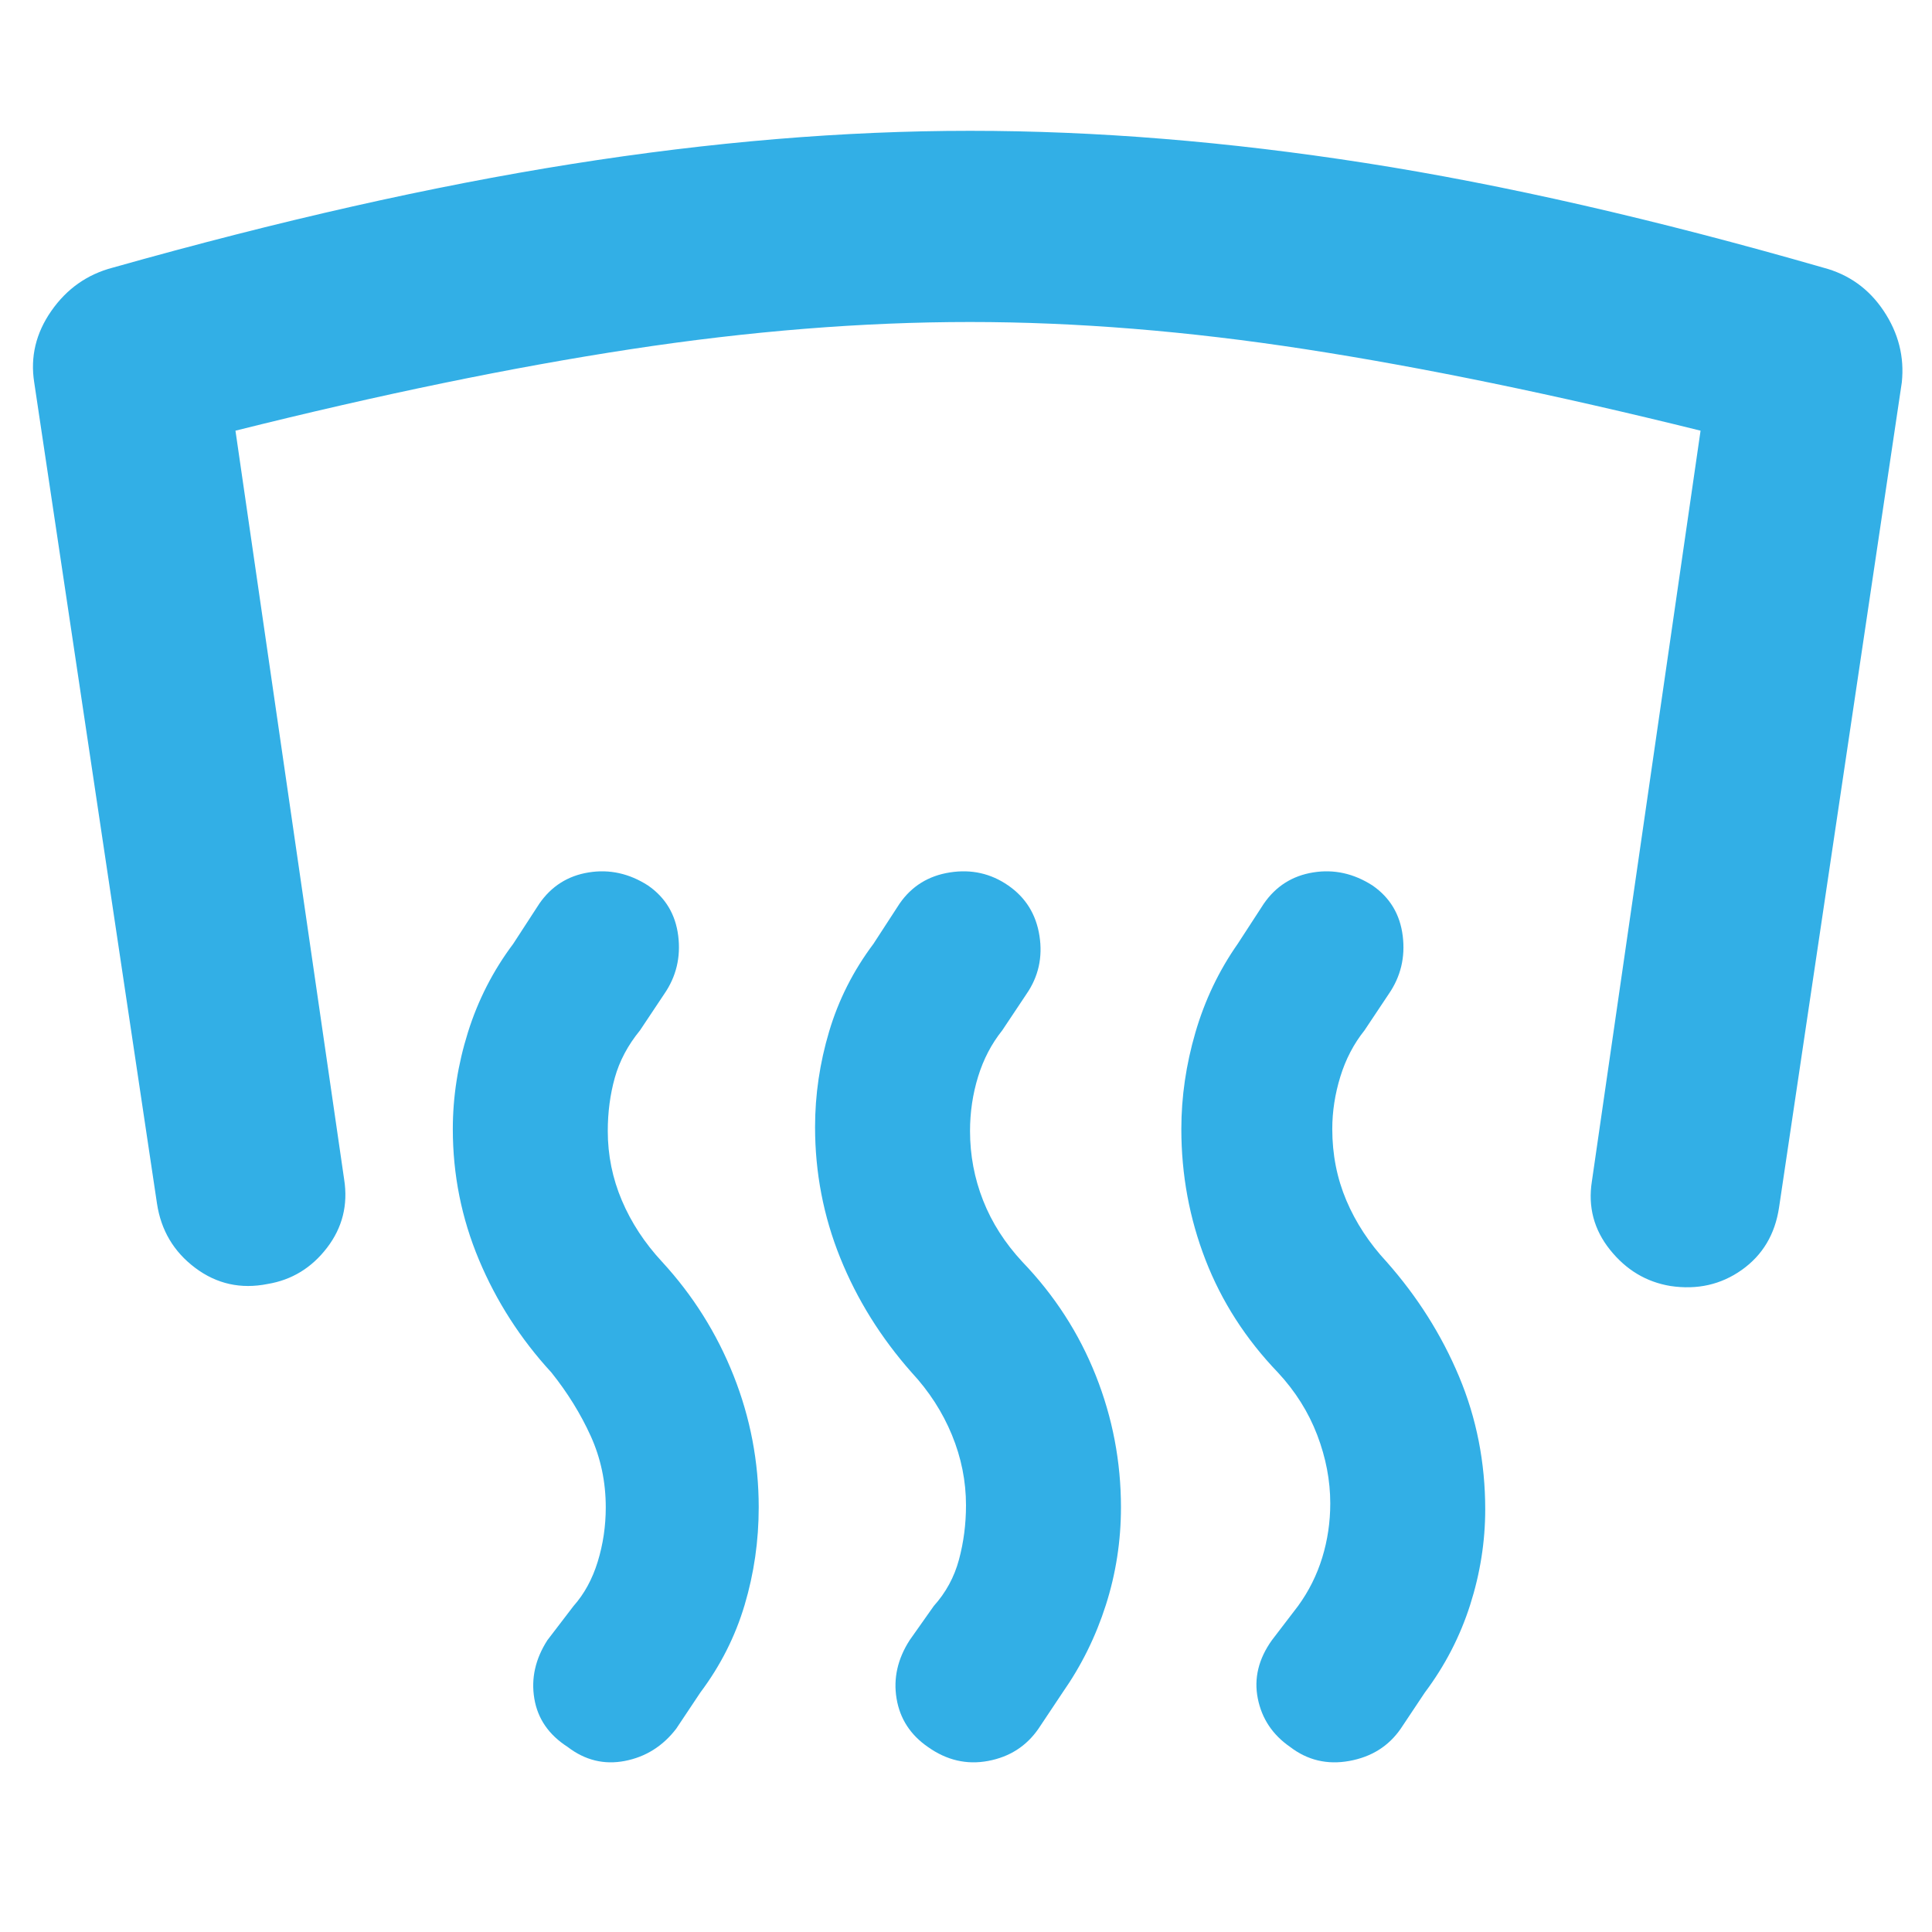 <svg xmlns="http://www.w3.org/2000/svg" height="48" viewBox="0 -960 960 960" width="48"><path fill="rgb(50, 175, 230)" d="M133-322q-20 4-36-8t-19-32L17-770q-3-19 8.5-35.5T56-827q124-35 228-51.5T482-895q94 0 196.5 16T906-827q19 5 30 21.5t9 35.5l-61 410q-3 20-18.5 31t-35.5 8q-18-3-30-18t-9-34l54-373q-109-27-196.5-40.5T482-800q-80 0-168.5 13.5T117-746l54 372q3 19-8.5 34T133-322Zm528 109q0-17-6.5-34T635-278q-24-25-36-56t-12-65q0-24 7-48t21-44l13-20q9-13 24.5-15.5T682-520q13 9 15 25t-7 29l-12 18q-8 10-12 23t-4 26q0 19 7 35.5t20 30.5q23 26 36 57t13 66q0 24-7.5 47.5T708-119l-12 18q-9 13-25.5 16T641-92q-13-9-16-24t7-29l13-17q8-11 12-24t4-27Zm-181 1q0-18-7-35t-20-31q-23-26-35.5-57T405-400q0-24 7-47.5t22-43.5l13-20q9-13 25-15.5t29 6.5q13 9 15.5 25t-6.5 29l-12 18q-8 10-12 23t-4 27q0 18 6.5 34.5T508-333q24 25 36.5 56.5T557-211q0 25-7.5 48.5T528-119l-12 18q-9 13-25 16t-30-7q-13-9-15.5-24t6.5-29l12-17q9-10 12.5-23t3.5-27Zm-179 1q0-19-7.5-35.5T274-278q-23-25-36-56t-13-65q0-24 7.5-48t22.5-44l13-20q9-13 24.5-15.5T322-520q13 9 15 25t-7 29l-12 18q-9 11-12.5 23.5T302-398q0 18 7 34.5t20 30.5q23 25 35.5 56.5T377-211q0 25-7 48.5T348-119l-12 18q-10 13-25.5 16T282-92q-14-9-16.5-24t6.5-29l13-17q8-9 12-22t4-27Z"/></svg>